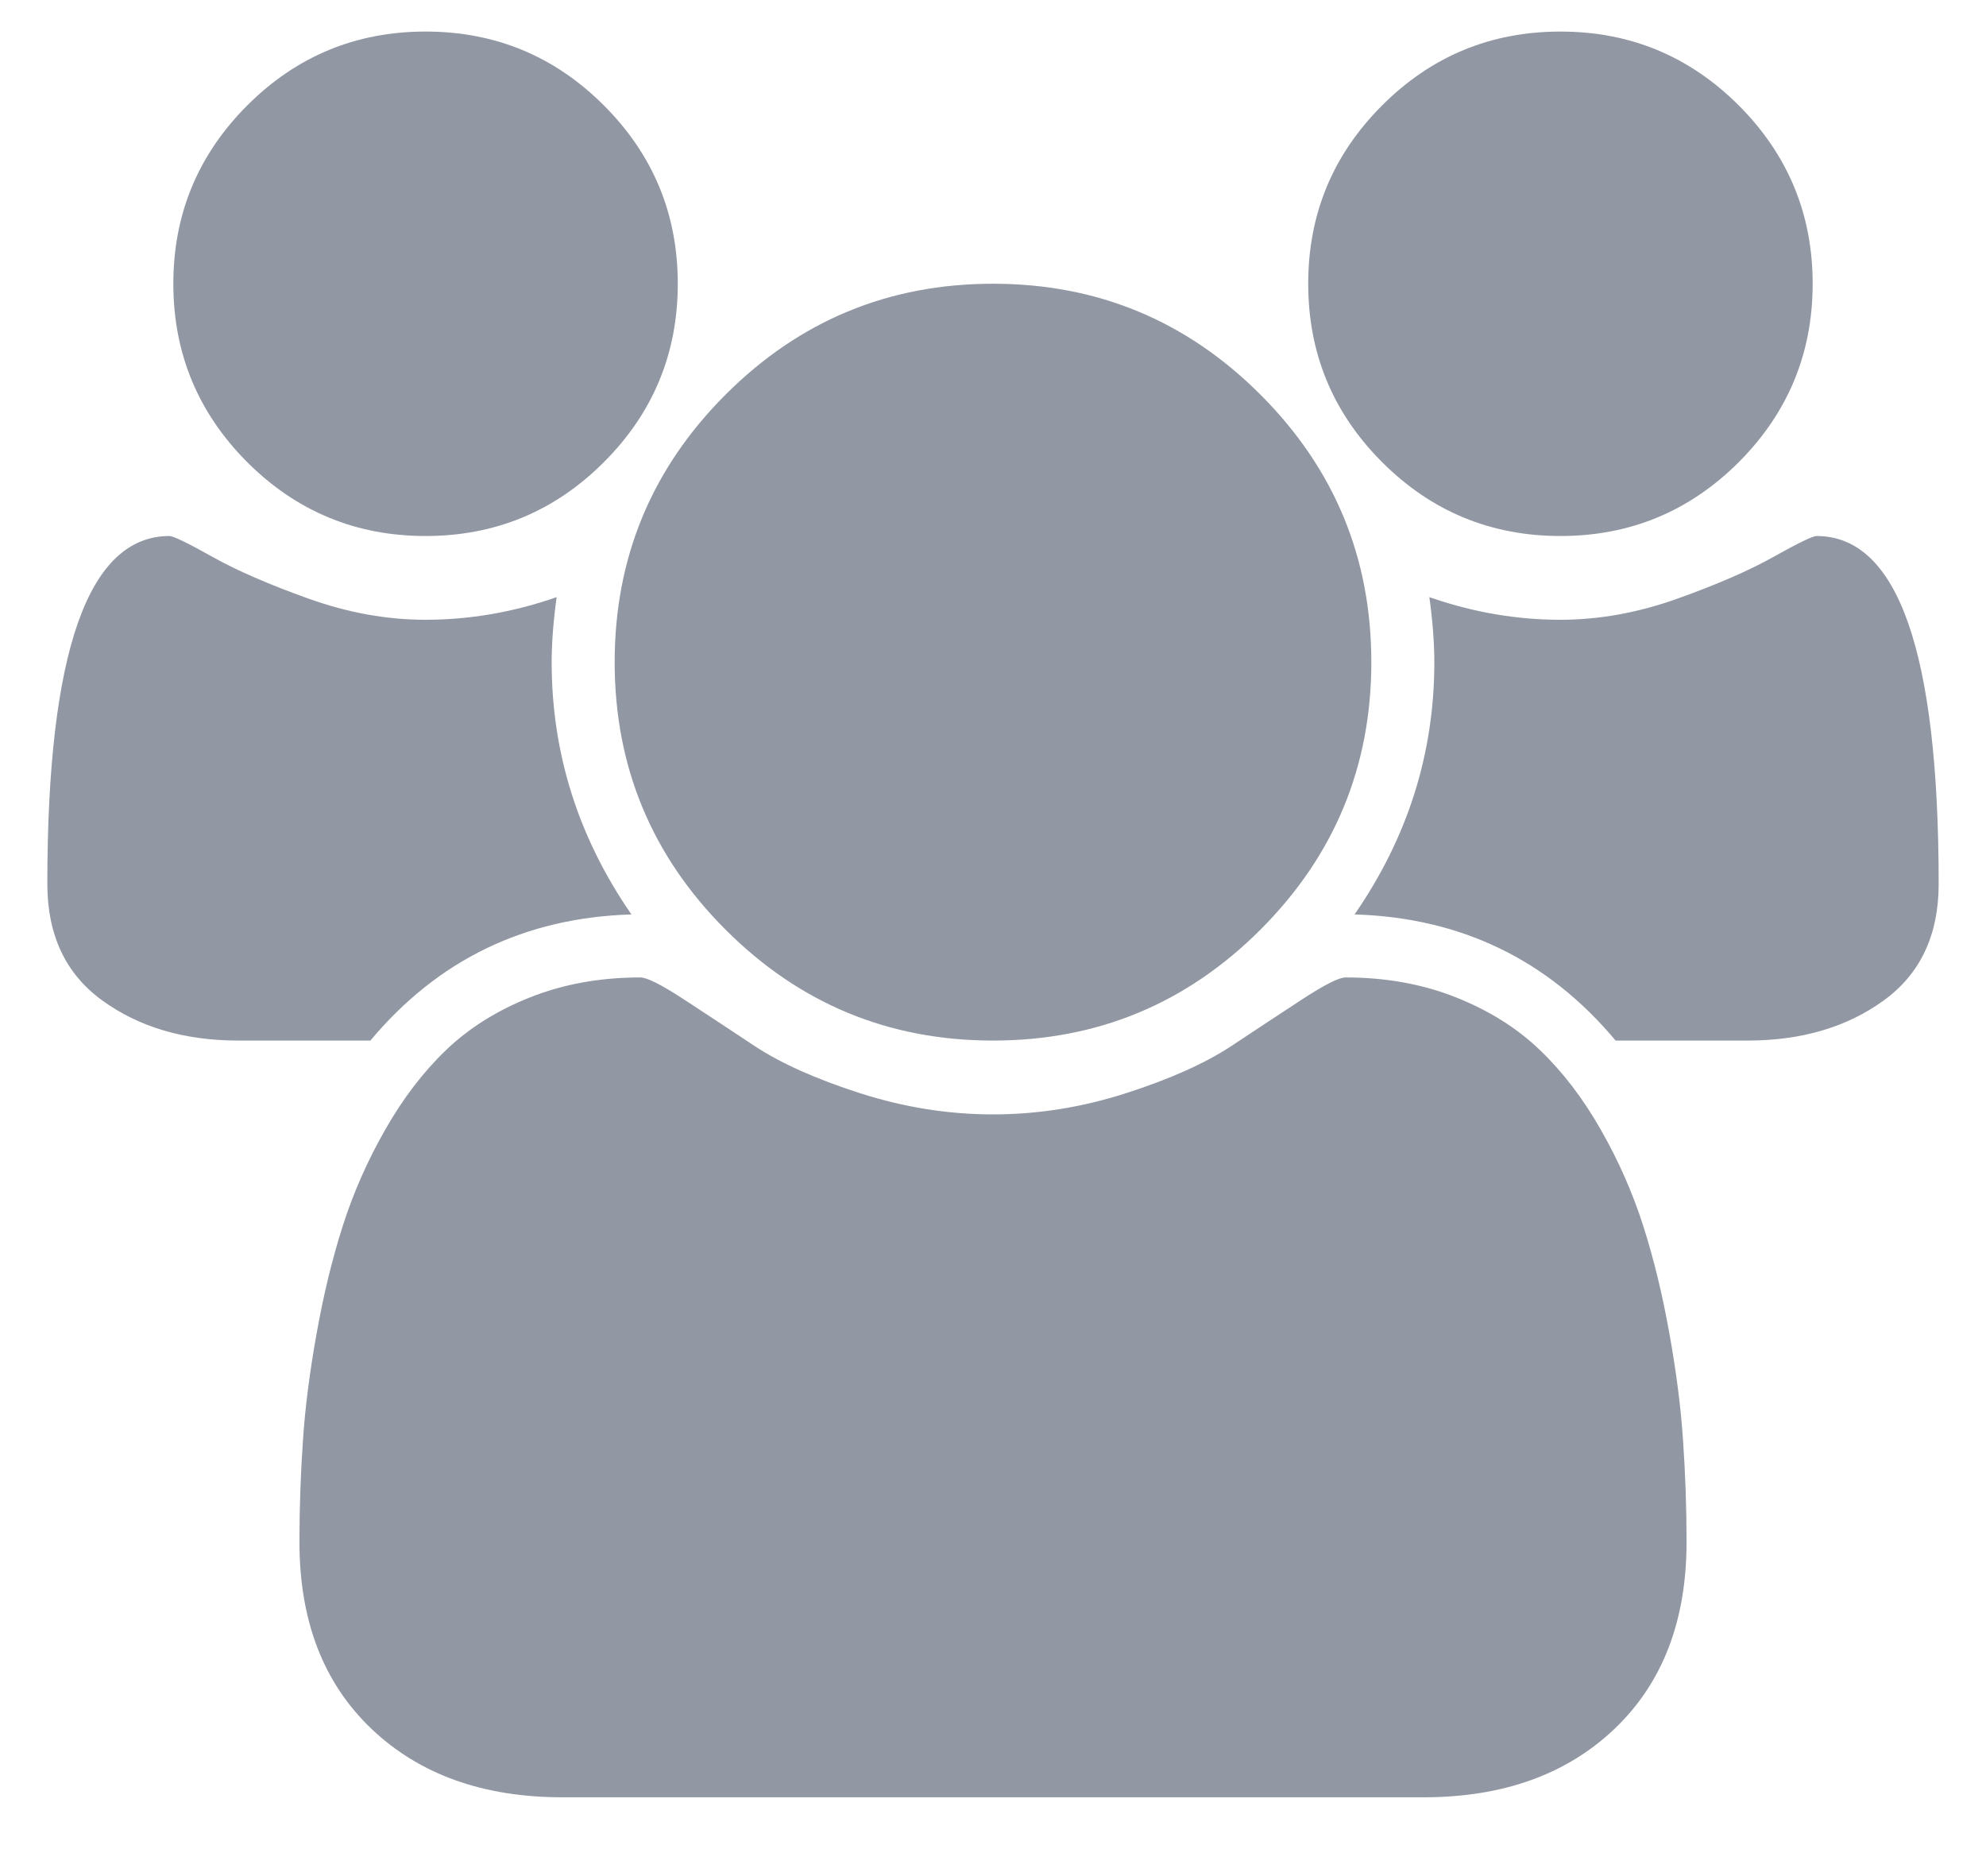 <?xml version="1.0" encoding="UTF-8" standalone="no"?>
<svg width="18px" height="17px" viewBox="0 0 18 17" version="1.1" xmlns="http://www.w3.org/2000/svg" xmlns:xlink="http://www.w3.org/1999/xlink">
    <!-- Generator: Sketch 3.7.2 (28276) - http://www.bohemiancoding.com/sketch -->
    <title>users - FontAwesome</title>
    <desc>Created with Sketch.</desc>
    <defs></defs>
    <g id="Page-1" stroke="none" stroke-width="1" fill="none" fill-rule="evenodd">
        <g id="timeline" transform="translate(-290, -1115)" fill="#9197A3">
            <g id="Group-7" transform="translate(46, 1112)">
                <path d="M249.723,11.286 C248.759,11.315 247.97,11.696 247.357,12.429 L246.161,12.429 C245.673,12.429 245.262,12.308 244.929,12.067 C244.595,11.826 244.429,11.473 244.429,11.009 C244.429,8.908 244.798,7.857 245.536,7.857 C245.571,7.857 245.701,7.92 245.924,8.045 C246.147,8.17 246.437,8.296 246.795,8.424 C247.152,8.552 247.506,8.616 247.857,8.616 C248.256,8.616 248.652,8.548 249.045,8.411 C249.015,8.631 249,8.827 249,9 C249,9.827 249.241,10.589 249.723,11.286 L249.723,11.286 Z M259.286,16.973 C259.286,17.688 259.068,18.251 258.634,18.665 C258.199,19.079 257.622,19.286 256.902,19.286 L249.098,19.286 C248.378,19.286 247.801,19.079 247.366,18.665 C246.932,18.251 246.714,17.688 246.714,16.973 C246.714,16.658 246.725,16.35 246.746,16.049 C246.766,15.749 246.808,15.424 246.871,15.076 C246.933,14.728 247.012,14.405 247.107,14.107 C247.202,13.81 247.33,13.519 247.491,13.237 C247.652,12.954 247.836,12.713 248.045,12.513 C248.253,12.314 248.507,12.155 248.808,12.036 C249.109,11.917 249.44,11.857 249.804,11.857 C249.863,11.857 249.991,11.921 250.188,12.049 C250.384,12.177 250.601,12.32 250.839,12.478 C251.077,12.635 251.396,12.778 251.795,12.906 C252.193,13.034 252.595,13.098 253,13.098 C253.405,13.098 253.807,13.034 254.205,12.906 C254.604,12.778 254.923,12.635 255.161,12.478 C255.399,12.32 255.616,12.177 255.812,12.049 C256.009,11.921 256.137,11.857 256.196,11.857 C256.56,11.857 256.891,11.917 257.192,12.036 C257.493,12.155 257.747,12.314 257.955,12.513 C258.164,12.713 258.348,12.954 258.509,13.237 C258.67,13.519 258.798,13.81 258.893,14.107 C258.988,14.405 259.067,14.728 259.129,15.076 C259.192,15.424 259.234,15.749 259.254,16.049 C259.275,16.35 259.286,16.658 259.286,16.973 L259.286,16.973 Z M250.143,5.571 C250.143,6.202 249.92,6.741 249.473,7.188 C249.027,7.634 248.488,7.857 247.857,7.857 C247.226,7.857 246.688,7.634 246.241,7.188 C245.795,6.741 245.571,6.202 245.571,5.571 C245.571,4.94 245.795,4.402 246.241,3.955 C246.688,3.509 247.226,3.286 247.857,3.286 C248.488,3.286 249.027,3.509 249.473,3.955 C249.92,4.402 250.143,4.94 250.143,5.571 L250.143,5.571 Z M256.429,9 C256.429,9.946 256.094,10.754 255.424,11.424 C254.754,12.094 253.946,12.429 253,12.429 C252.054,12.429 251.246,12.094 250.576,11.424 C249.906,10.754 249.571,9.946 249.571,9 C249.571,8.054 249.906,7.246 250.576,6.576 C251.246,5.906 252.054,5.571 253,5.571 C253.946,5.571 254.754,5.906 255.424,6.576 C256.094,7.246 256.429,8.054 256.429,9 L256.429,9 Z M261.571,11.009 C261.571,11.473 261.405,11.826 261.071,12.067 C260.738,12.308 260.327,12.429 259.839,12.429 L258.643,12.429 C258.03,11.696 257.241,11.315 256.277,11.286 C256.759,10.589 257,9.827 257,9 C257,8.827 256.985,8.631 256.955,8.411 C257.348,8.548 257.744,8.616 258.143,8.616 C258.494,8.616 258.848,8.552 259.205,8.424 C259.563,8.296 259.853,8.17 260.076,8.045 C260.299,7.92 260.429,7.857 260.464,7.857 C261.202,7.857 261.571,8.908 261.571,11.009 L261.571,11.009 Z M260.429,5.571 C260.429,6.202 260.205,6.741 259.759,7.188 C259.312,7.634 258.774,7.857 258.143,7.857 C257.512,7.857 256.973,7.634 256.527,7.188 C256.08,6.741 255.857,6.202 255.857,5.571 C255.857,4.94 256.08,4.402 256.527,3.955 C256.973,3.509 257.512,3.286 258.143,3.286 C258.774,3.286 259.312,3.509 259.759,3.955 C260.205,4.402 260.429,4.94 260.429,5.571 L260.429,5.571 Z" id="users---FontAwesome"></path>
            </g>
        </g>
    </g>
</svg>